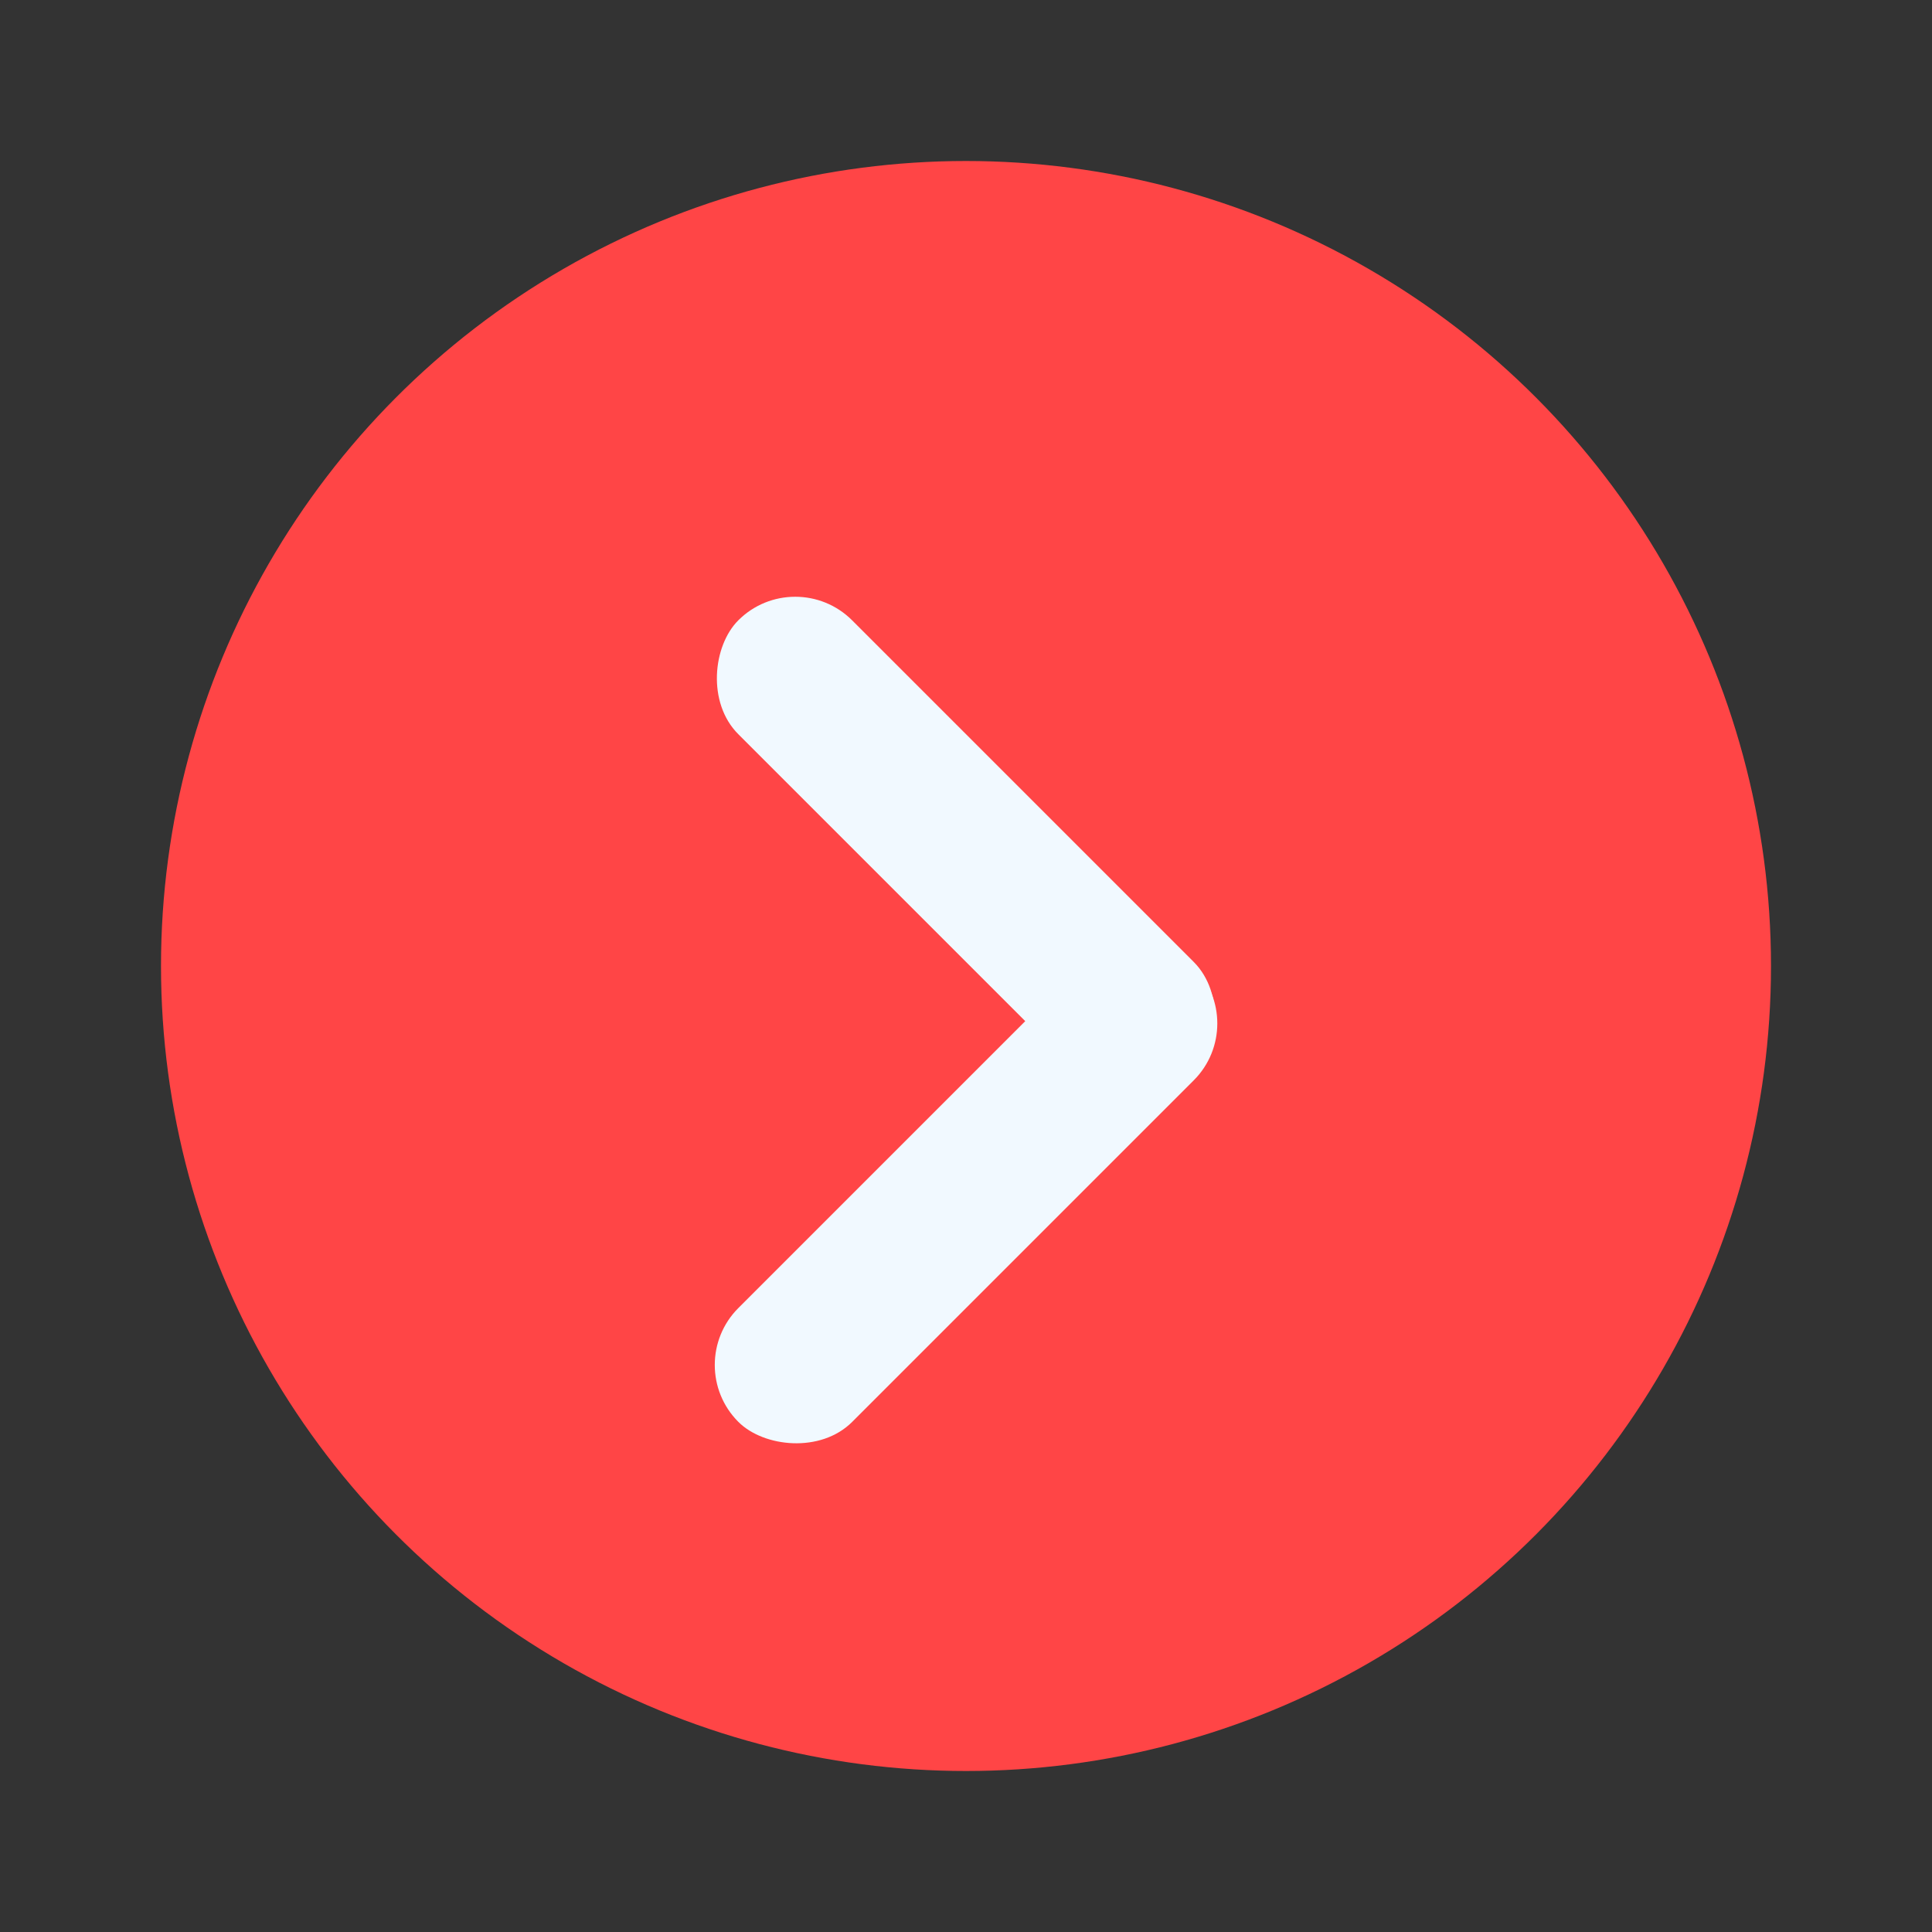 <svg xmlns="http://www.w3.org/2000/svg" width="24" height="24" viewBox="0 0 24 24">
  <rect x="0" y="0" width="24" height="24" fill="#333333" stroke="none"/>
  <g id="Group_41530" data-name="Group 41530" transform="translate(-16 -477)">
    <circle id="Ellipse_398" data-name="Ellipse 398" cx="10" cy="10" r="10" transform="translate(18 479)" fill="#ff4546"/>
    <g id="icons_chevron_light" data-name="icons/chevron light" transform="translate(40 477) rotate(90)">
      <rect id="bg" width="24" height="24" fill="none"/>
      <rect id="line" width="8" height="2" rx="1" transform="translate(14.07 9.879) rotate(135)" fill="#f1f9ff"/>
      <rect id="line-2" data-name="line" width="8" height="2" rx="1" transform="translate(16.956 15.535) rotate(-135)" fill="#f1f9ff"/>
    </g>
  </g>
</svg>
